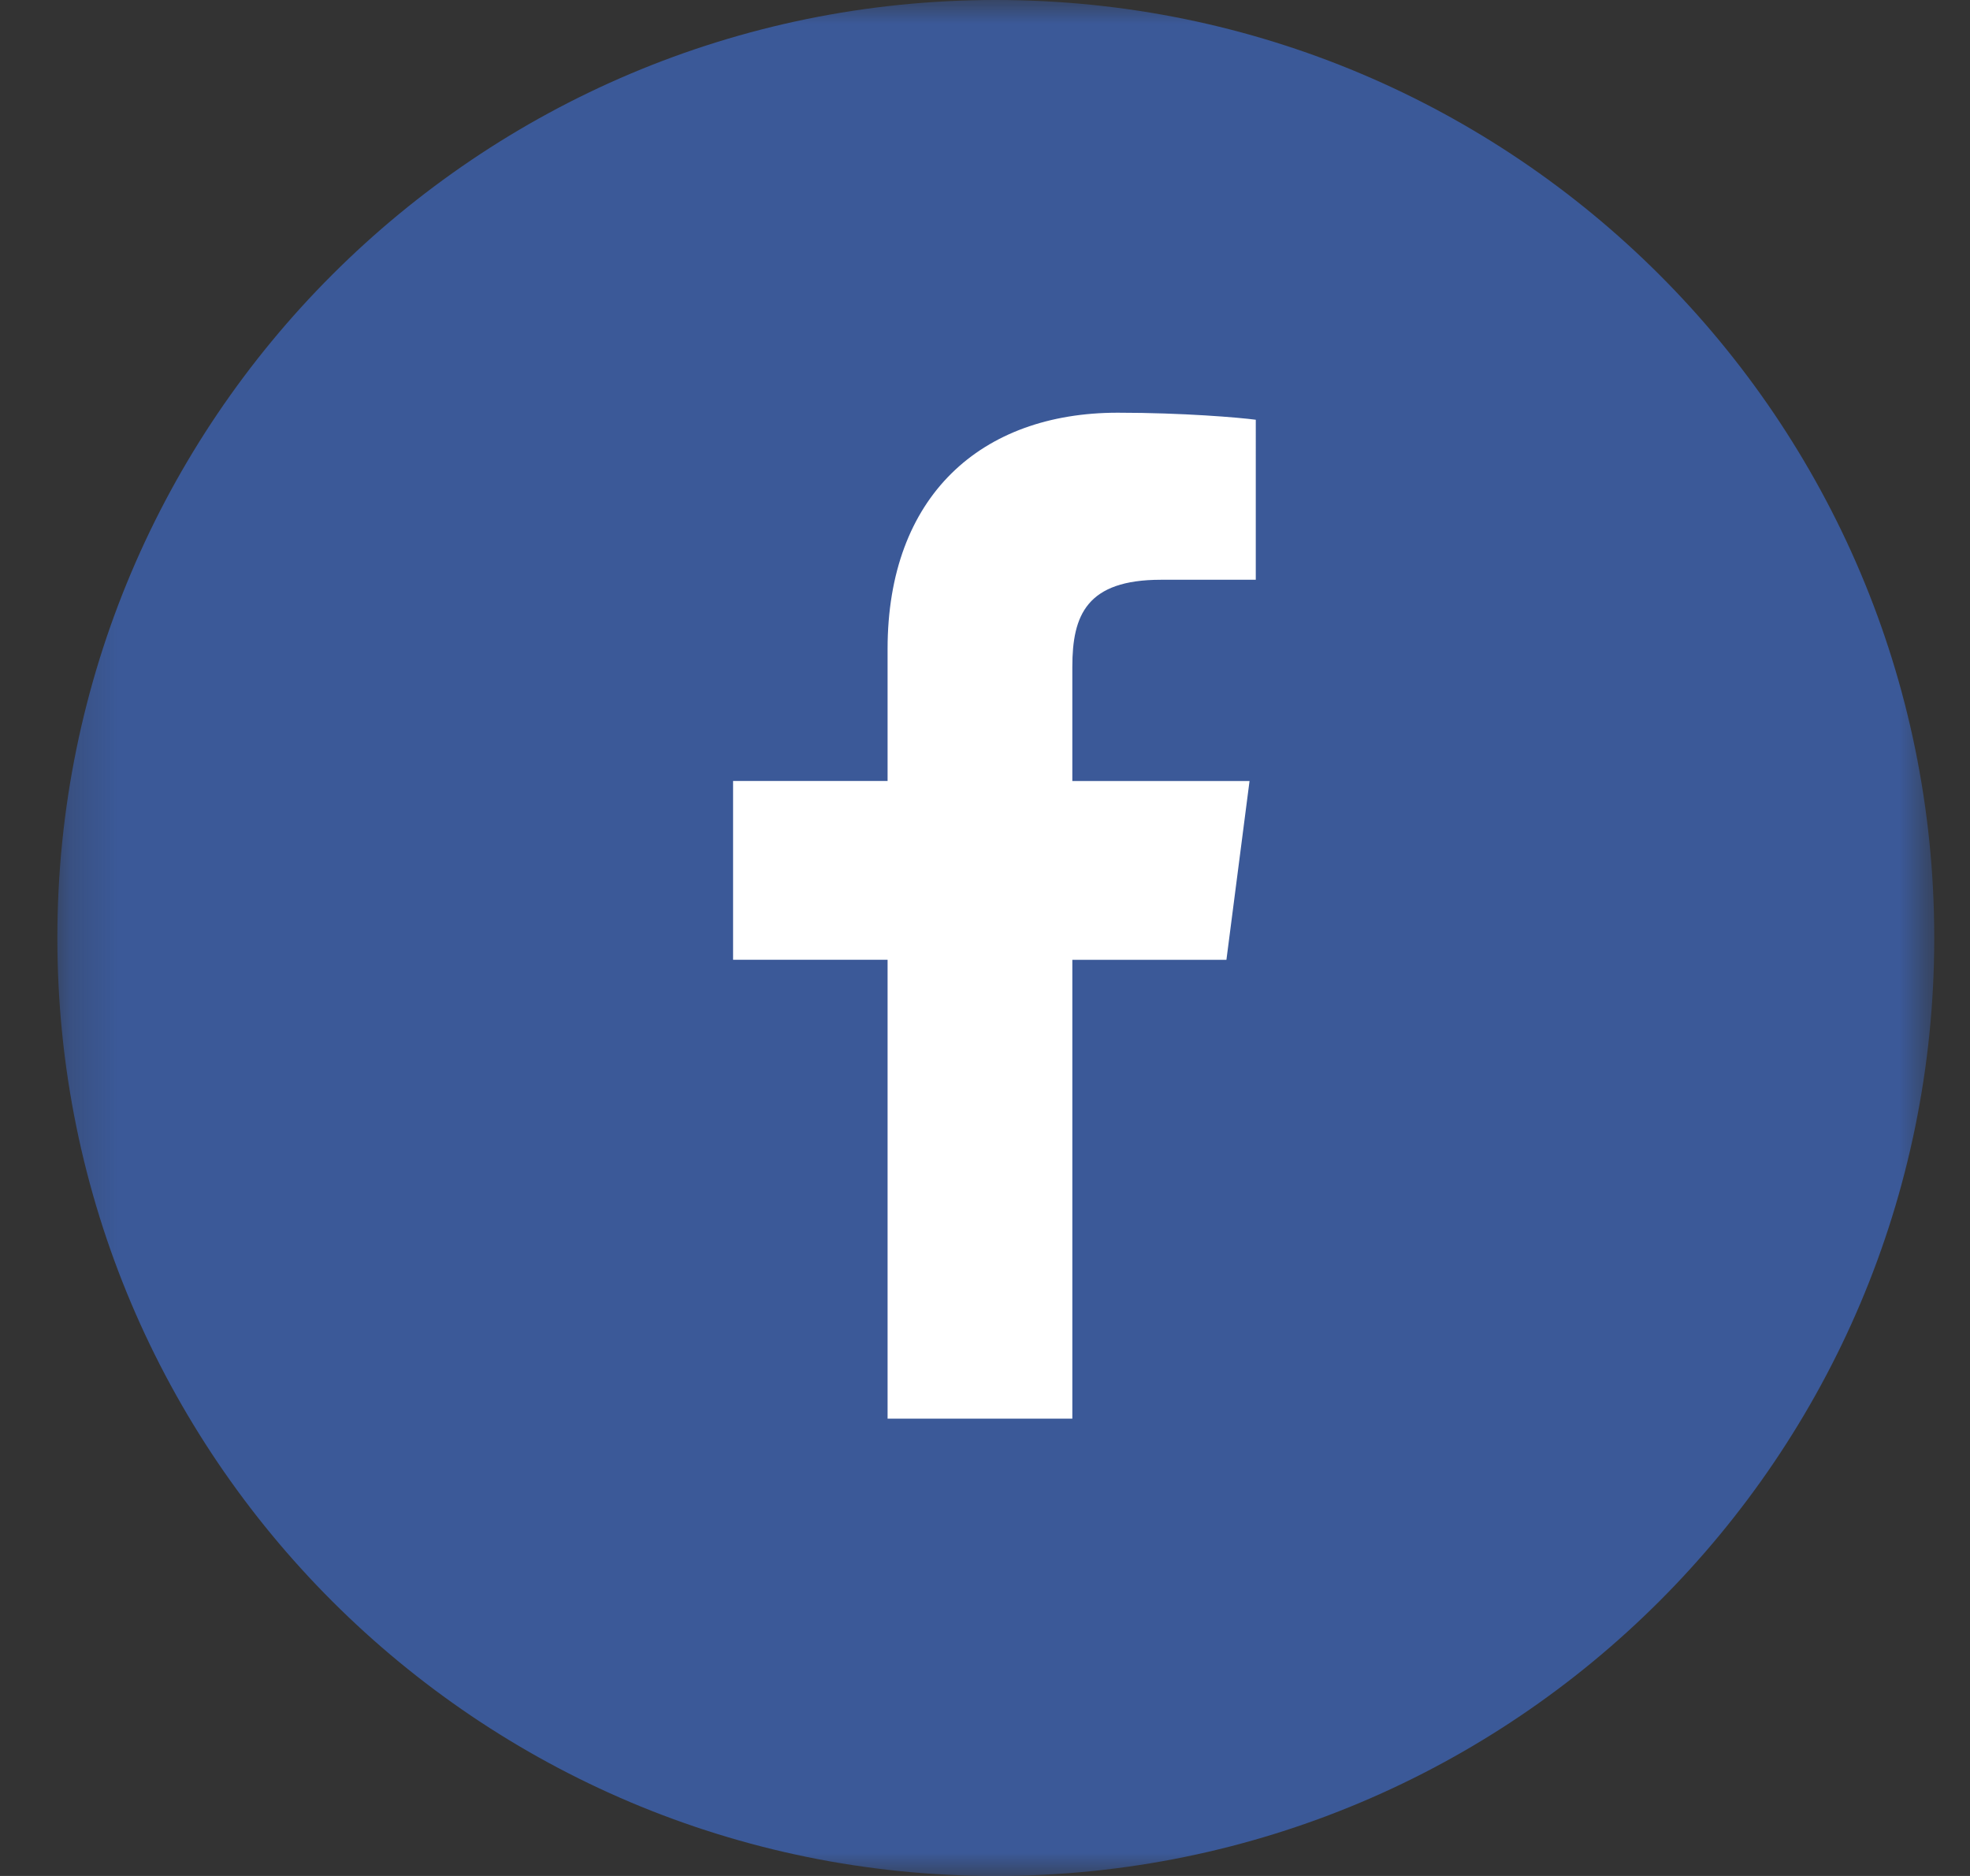 <svg width="42" height="40" viewBox="0 0 42 40" fill="none" xmlns="http://www.w3.org/2000/svg"><rect x="0" y="0" width="42" height="40" fill="#333333" stroke="none"/><mask id="mask0_0_4149" style="mask-type:alpha" maskUnits="userSpaceOnUse" x="1" y="0" width="41" height="40"><path fill-rule="evenodd" clip-rule="evenodd" d="M41.238 40H1.223V0h40.015v40z" fill="#fff"/></mask><g mask="url(#mask0_0_4149)"><path fill-rule="evenodd" clip-rule="evenodd" d="M41.238 20c0 11.046-8.958 20-20.008 20-11.05 0-20.007-8.954-20.007-20S10.18 0 21.23 0s20.008 8.954 20.008 20z" fill="#3B5998"/></g><path fill-rule="evenodd" clip-rule="evenodd" d="M22.862 30.25v-9.784h3.285l.493-3.813h-3.778v-2.435c0-1.104.307-1.856 1.89-1.856l2.021-.001V8.95c-.35-.047-1.55-.15-2.944-.15-2.913 0-4.906 1.776-4.906 5.039v2.813h-3.294v3.813h3.294v9.784h3.939z" fill="#fff"/></svg>